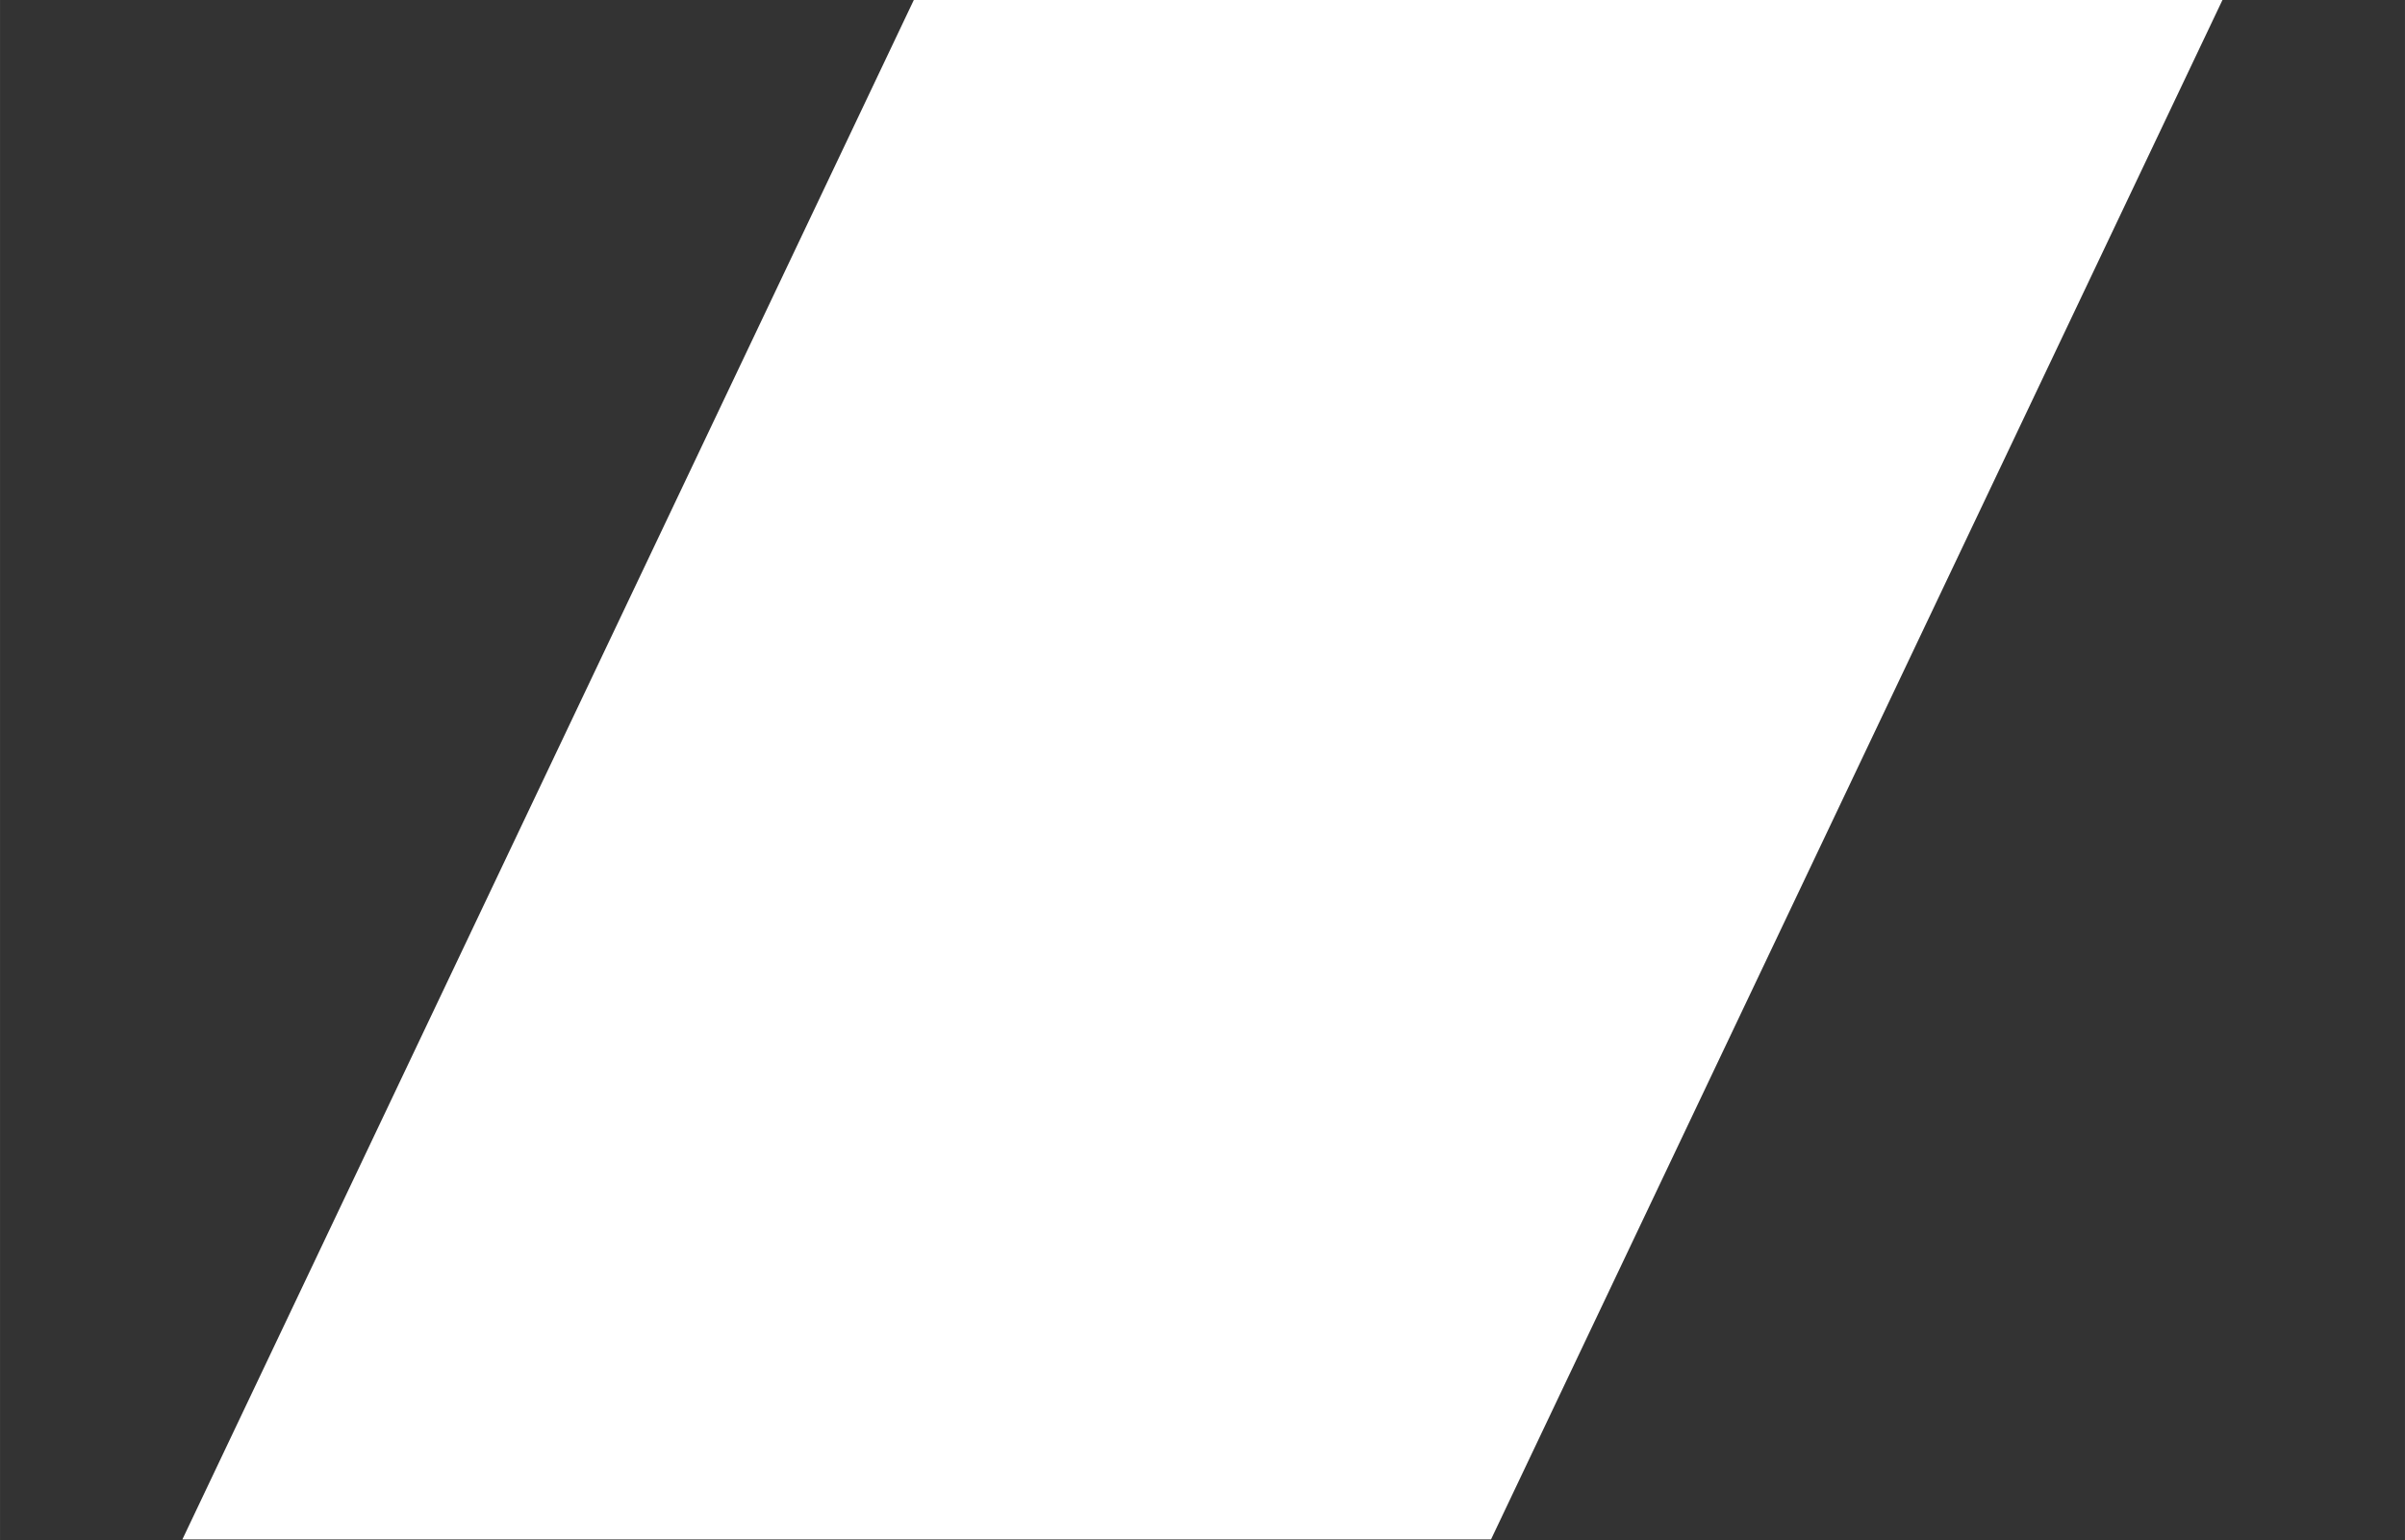 <?xml version="1.0" encoding="UTF-8"?>
<!-- Created with Inkscape (http://www.inkscape.org/) -->
<svg width="100" height="64.04" version="1.1" viewBox="0 0 26.458 16.944" xmlns="http://www.w3.org/2000/svg">
 <rect x="0" y="0" width="26.458" height="16.944" fill="#333333" stroke="none"/>
 <g>
  <rect transform="matrix(1 0 -.429 .903 0 0)" x="10.053" y="3.2551e-7" width="14.397" height="18.757" fill="#fff" stroke-linecap="round" stroke-linejoin="round" stroke-width=".402"/>
 </g>
</svg>
